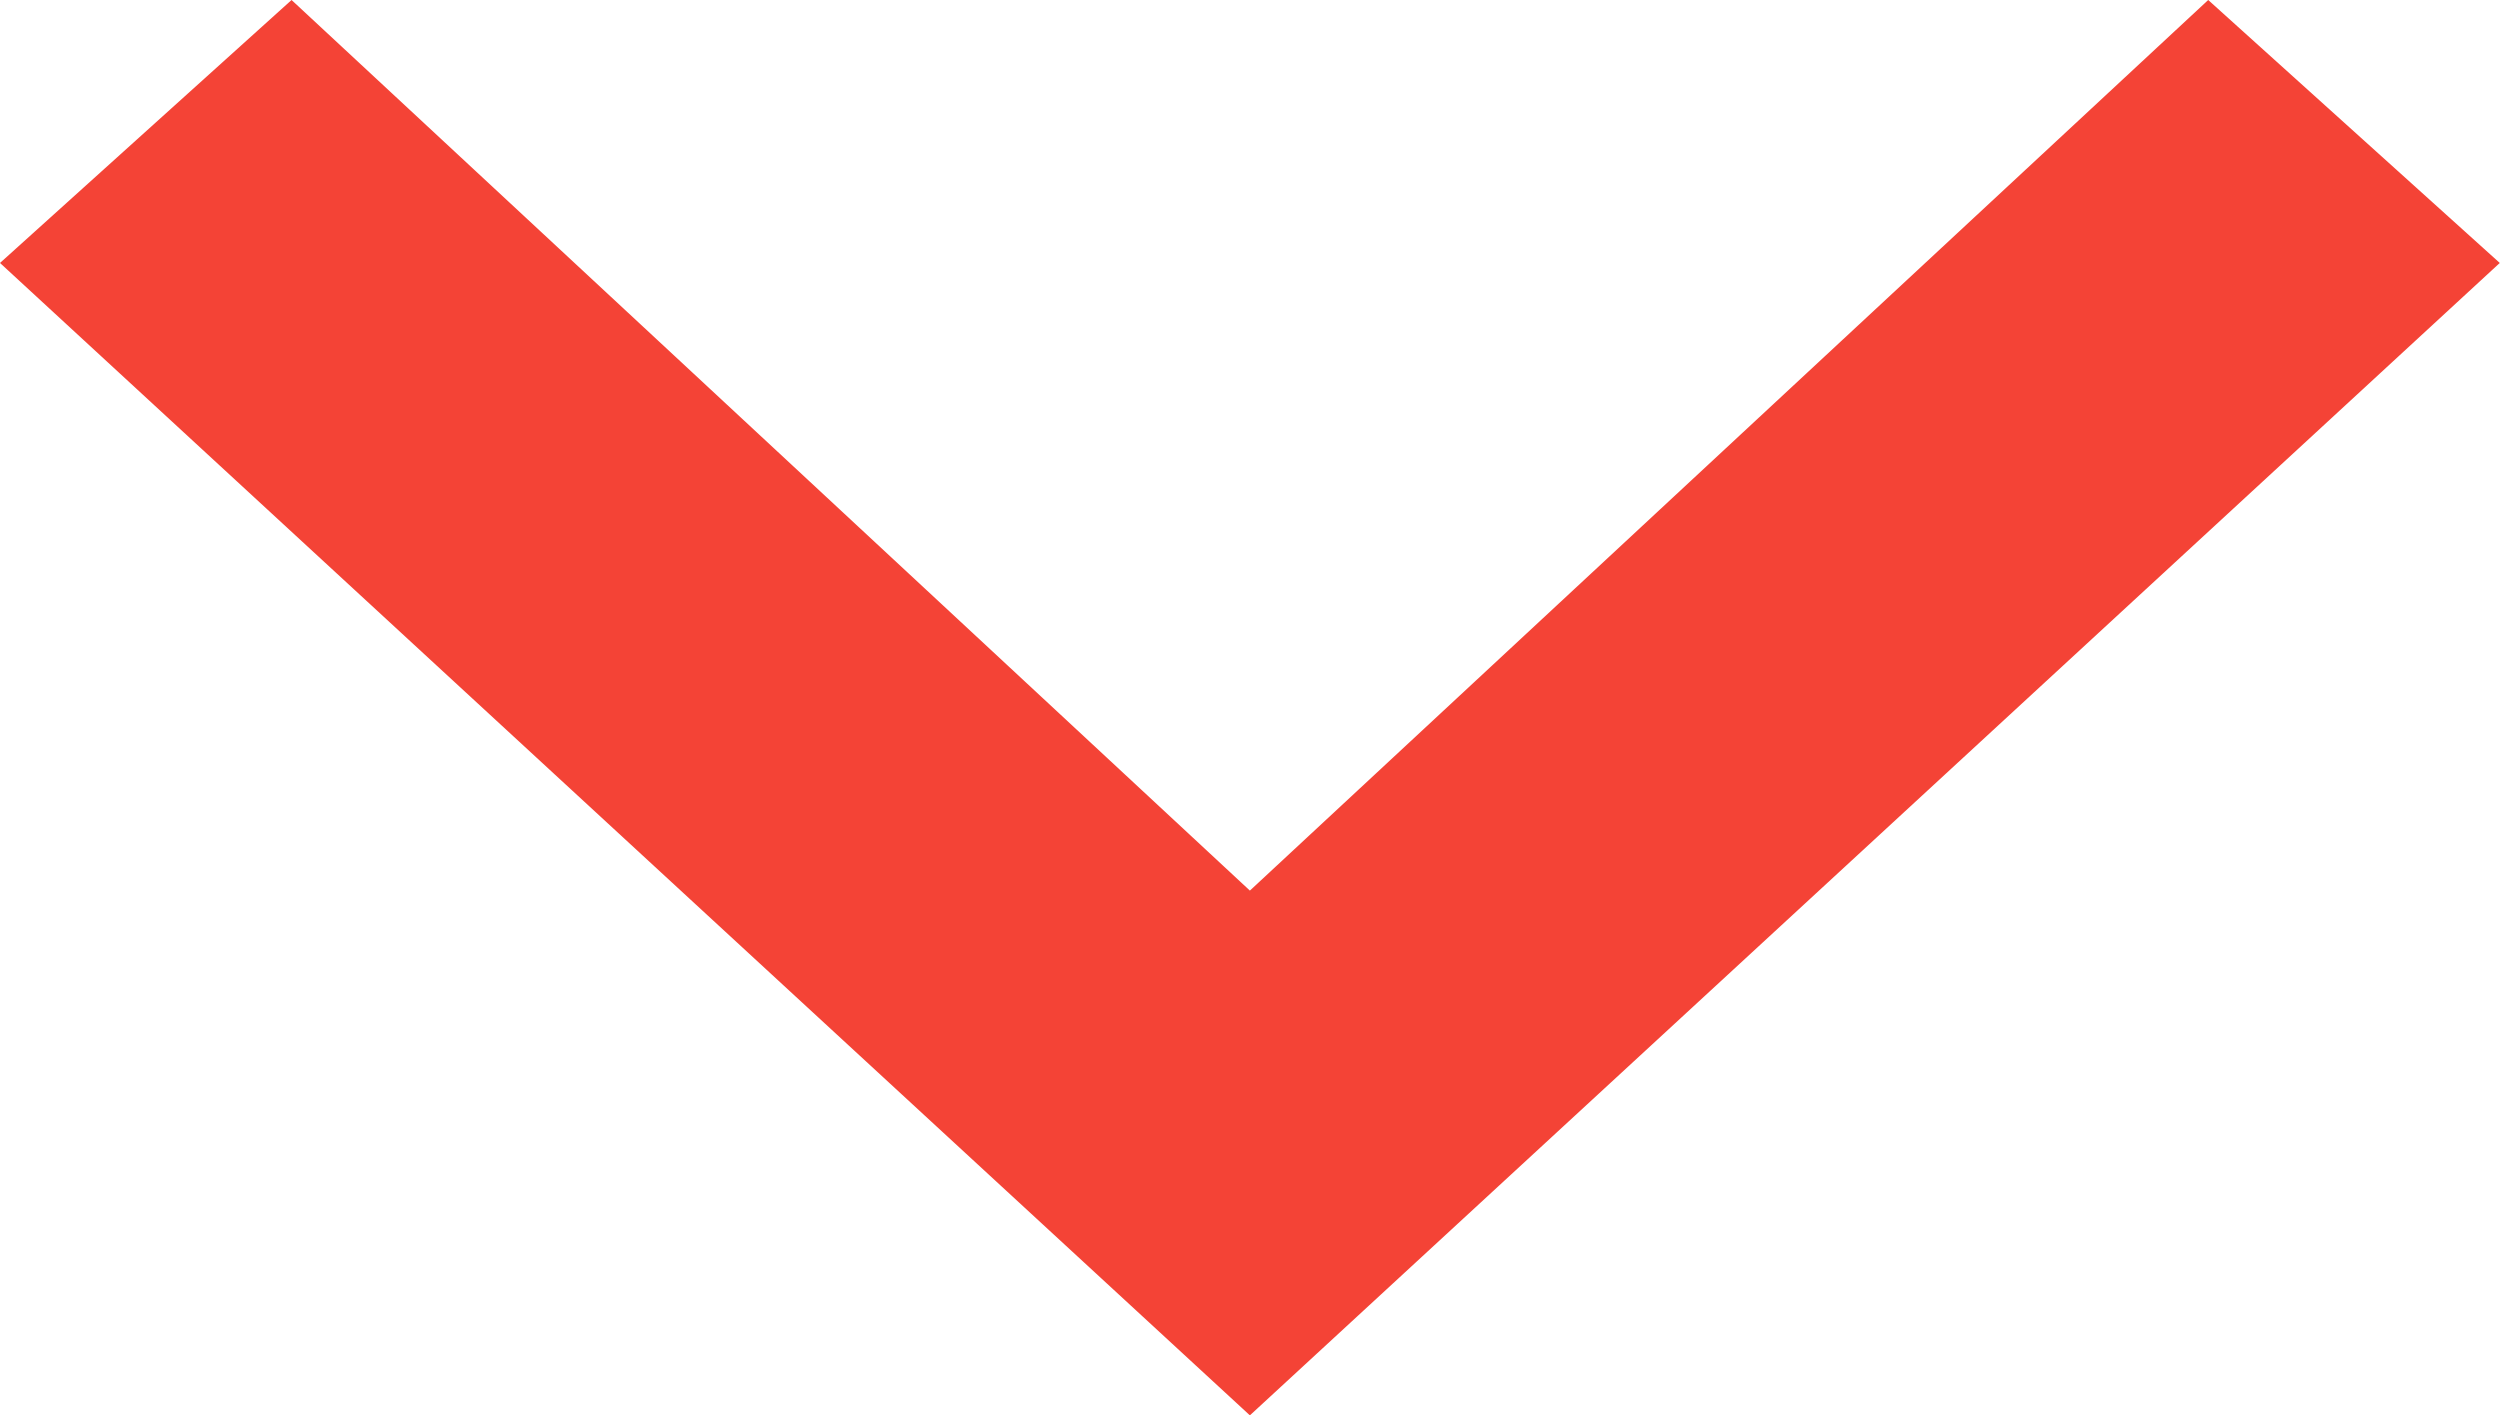 <svg xmlns="http://www.w3.org/2000/svg" xmlns:xlink="http://www.w3.org/1999/xlink" width="10.667" height="6.039" viewBox="0 0 10.667 6.039">
  <defs>
    <clipPath id="clip-path">
      <path id="Trazado_13836" data-name="Trazado 13836" d="M505.422,3606.978l-4.089,3.8-4.089-3.8L496,3608.1l5.333,4.917,5.333-4.917Z" fill="none"/>
    </clipPath>
    <clipPath id="clip-path-2">
      <rect id="Rectángulo_1180" data-name="Rectángulo 1180" width="1600" height="5102" fill="none"/>
    </clipPath>
  </defs>
  <g id="Grupo_4861" data-name="Grupo 4861" transform="translate(-496 -3606.978)">
    <g id="Grupo_2140" data-name="Grupo 2140" clip-path="url(#clip-path)">
      <g id="Grupo_2139" data-name="Grupo 2139">
        <g id="Grupo_2138" data-name="Grupo 2138" clip-path="url(#clip-path-2)">
          <rect id="Rectángulo_1179" data-name="Rectángulo 1179" width="20.667" height="16.039" transform="translate(491 3601.978)" fill="#f44336"/>
        </g>
      </g>
    </g>
  </g>
</svg>
